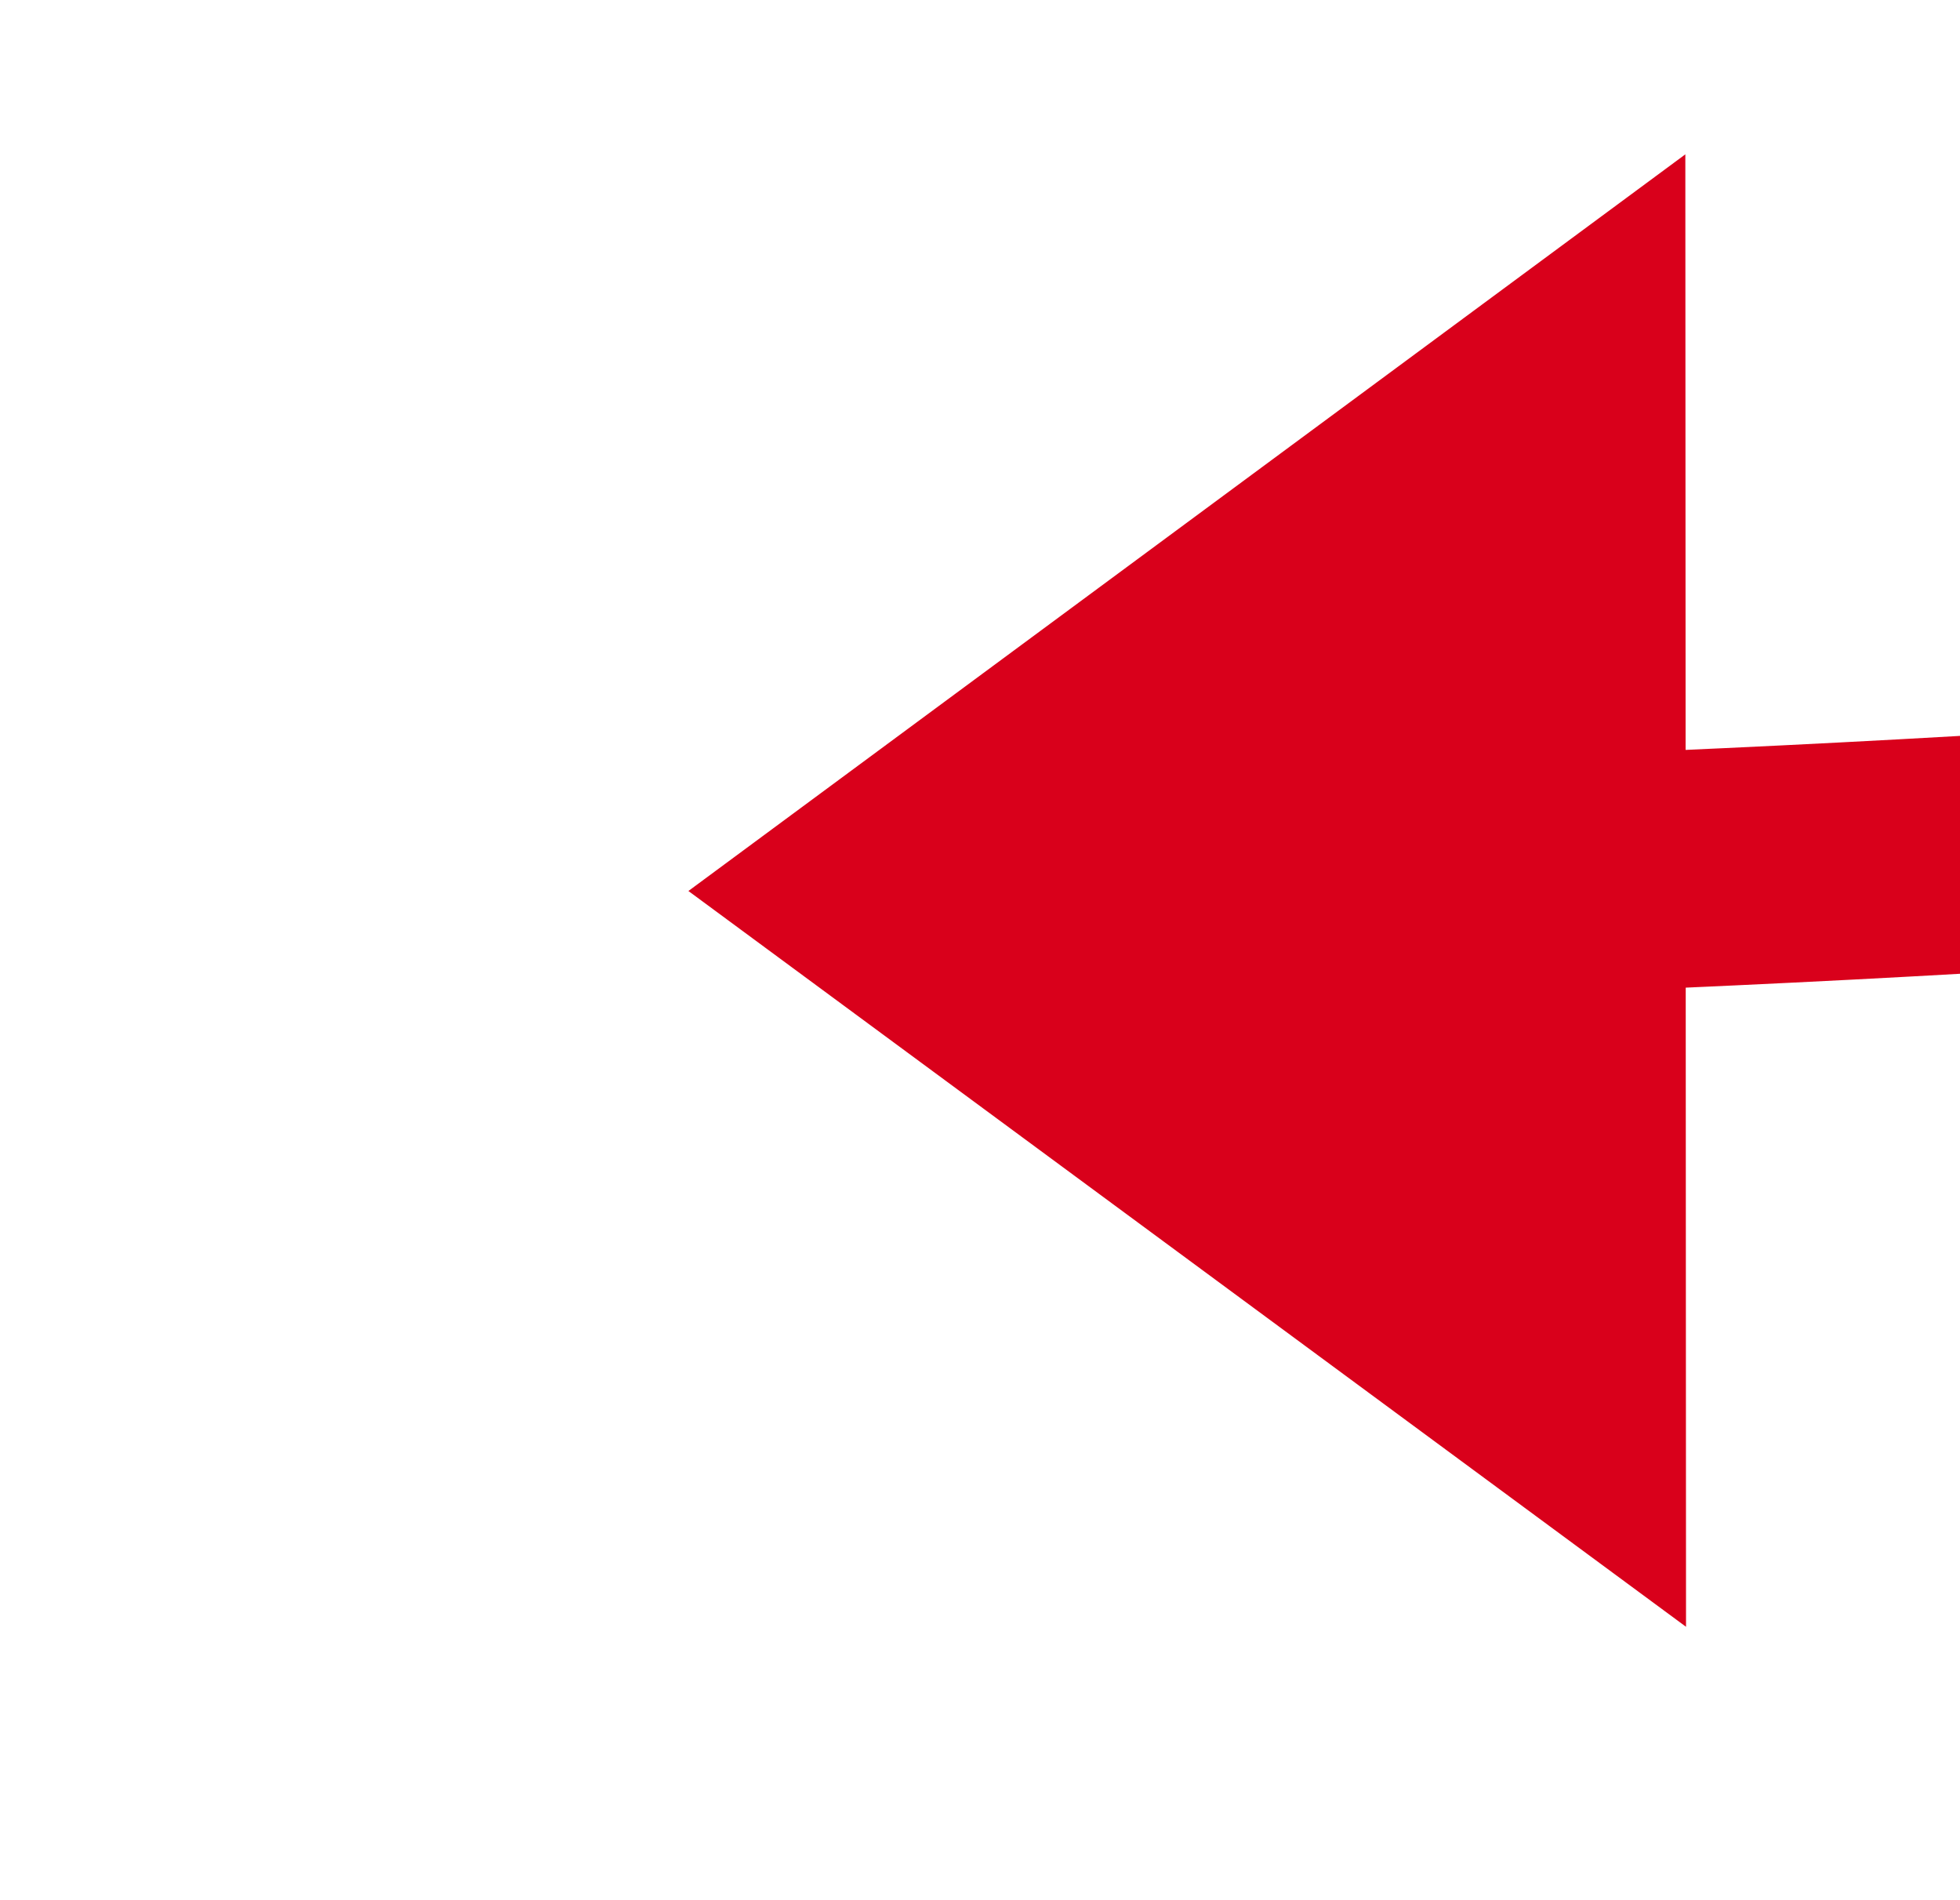 ﻿<?xml version="1.0" encoding="utf-8"?>
<svg version="1.1" xmlns:xlink="http://www.w3.org/1999/xlink" width="41.278px" height="40px" viewBox="2677.484 914.181 41.278 40" xmlns="http://www.w3.org/2000/svg">
  <g transform="matrix(0.942 -0.336 0.336 0.942 -157.034 959.51 )">
    <path d="M 3005 920  C 2907.479 963.413  2808.517 969.22  2708.112 937.421  " stroke-width="5" stroke-dasharray="0" stroke="rgba(217, 0, 27, 1)" fill="none" class="stroke" />
    <path d="M 2716.983 924.445  L 2692 932  L 2706.582 953.648  L 2716.983 924.445  Z " fill-rule="nonzero" fill="rgba(217, 0, 27, 1)" stroke="none" class="fill" />
  </g>
</svg>